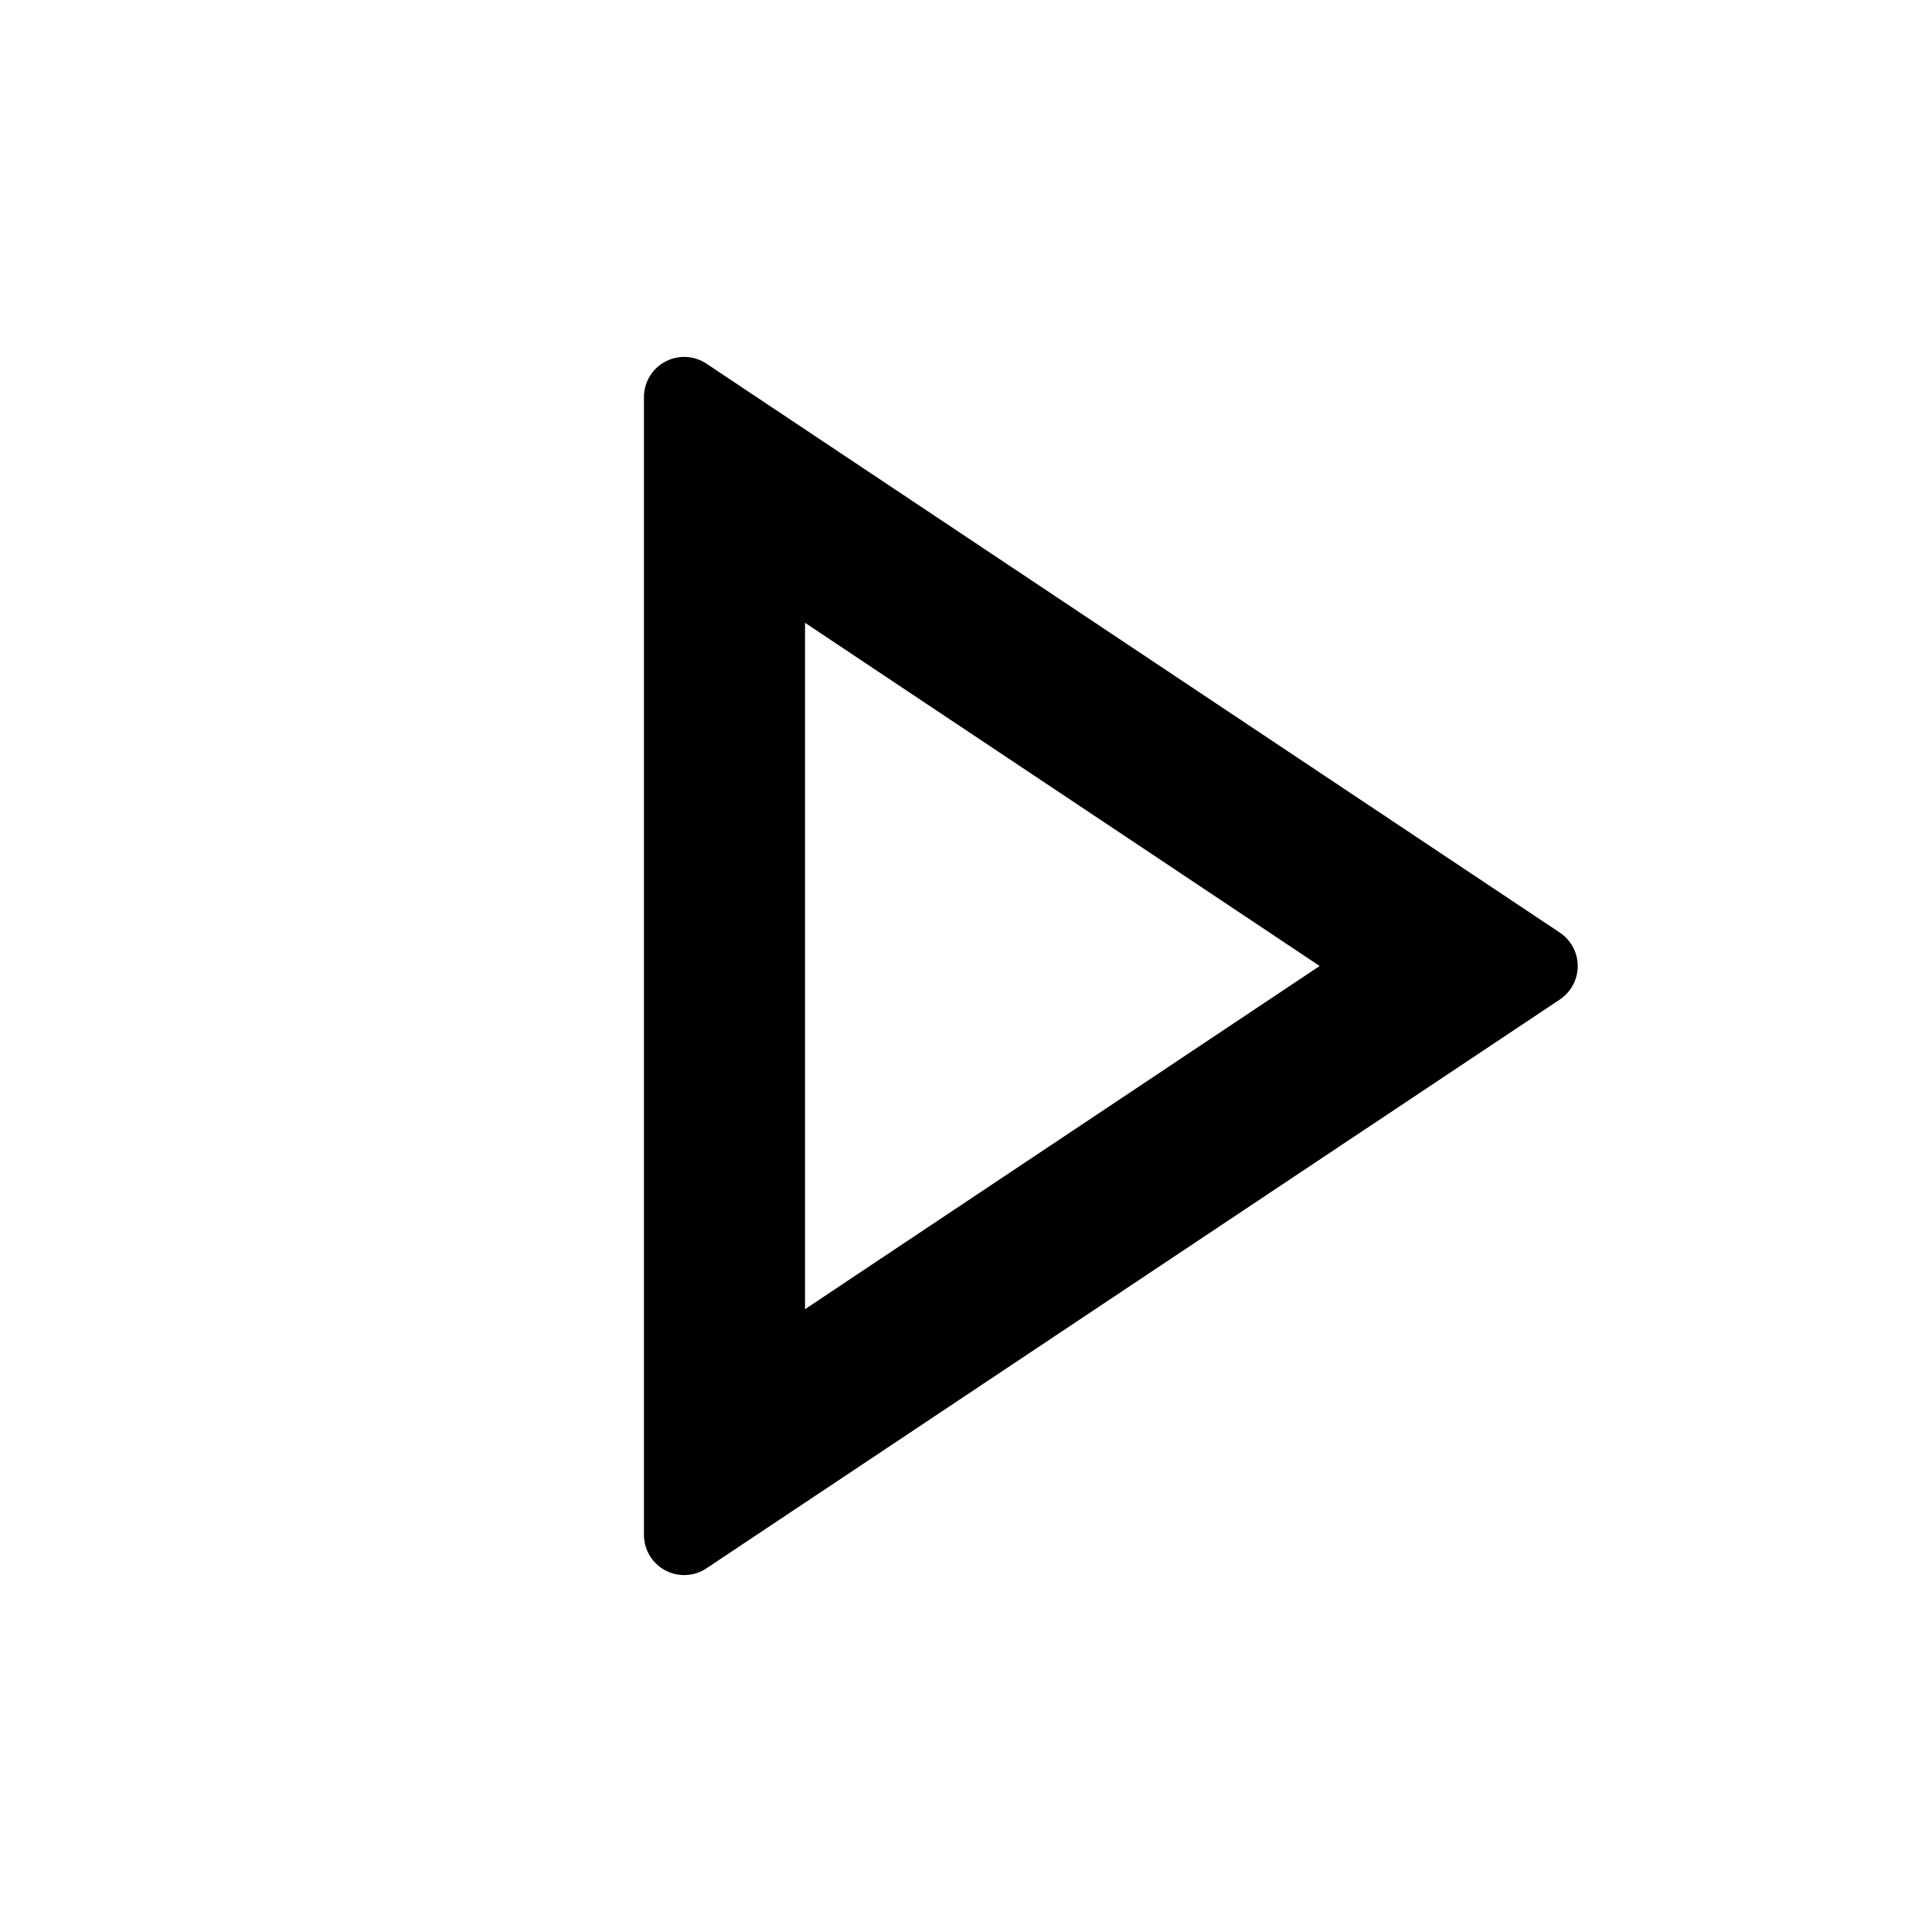 <svg width="16" height="16" xmlns="http://www.w3.org/2000/svg"><path fill-rule="evenodd" clip-rule="evenodd" d="m5.851 12.988 7.066-4.71a.333.333 0 0 0 0-.555L5.851 3.012a.333.333 0 0 0-.518.277v9.422a.333.333 0 0 0 .518.277zm.816-7.83L10.929 8l-4.262 2.842V5.158z"/></svg>